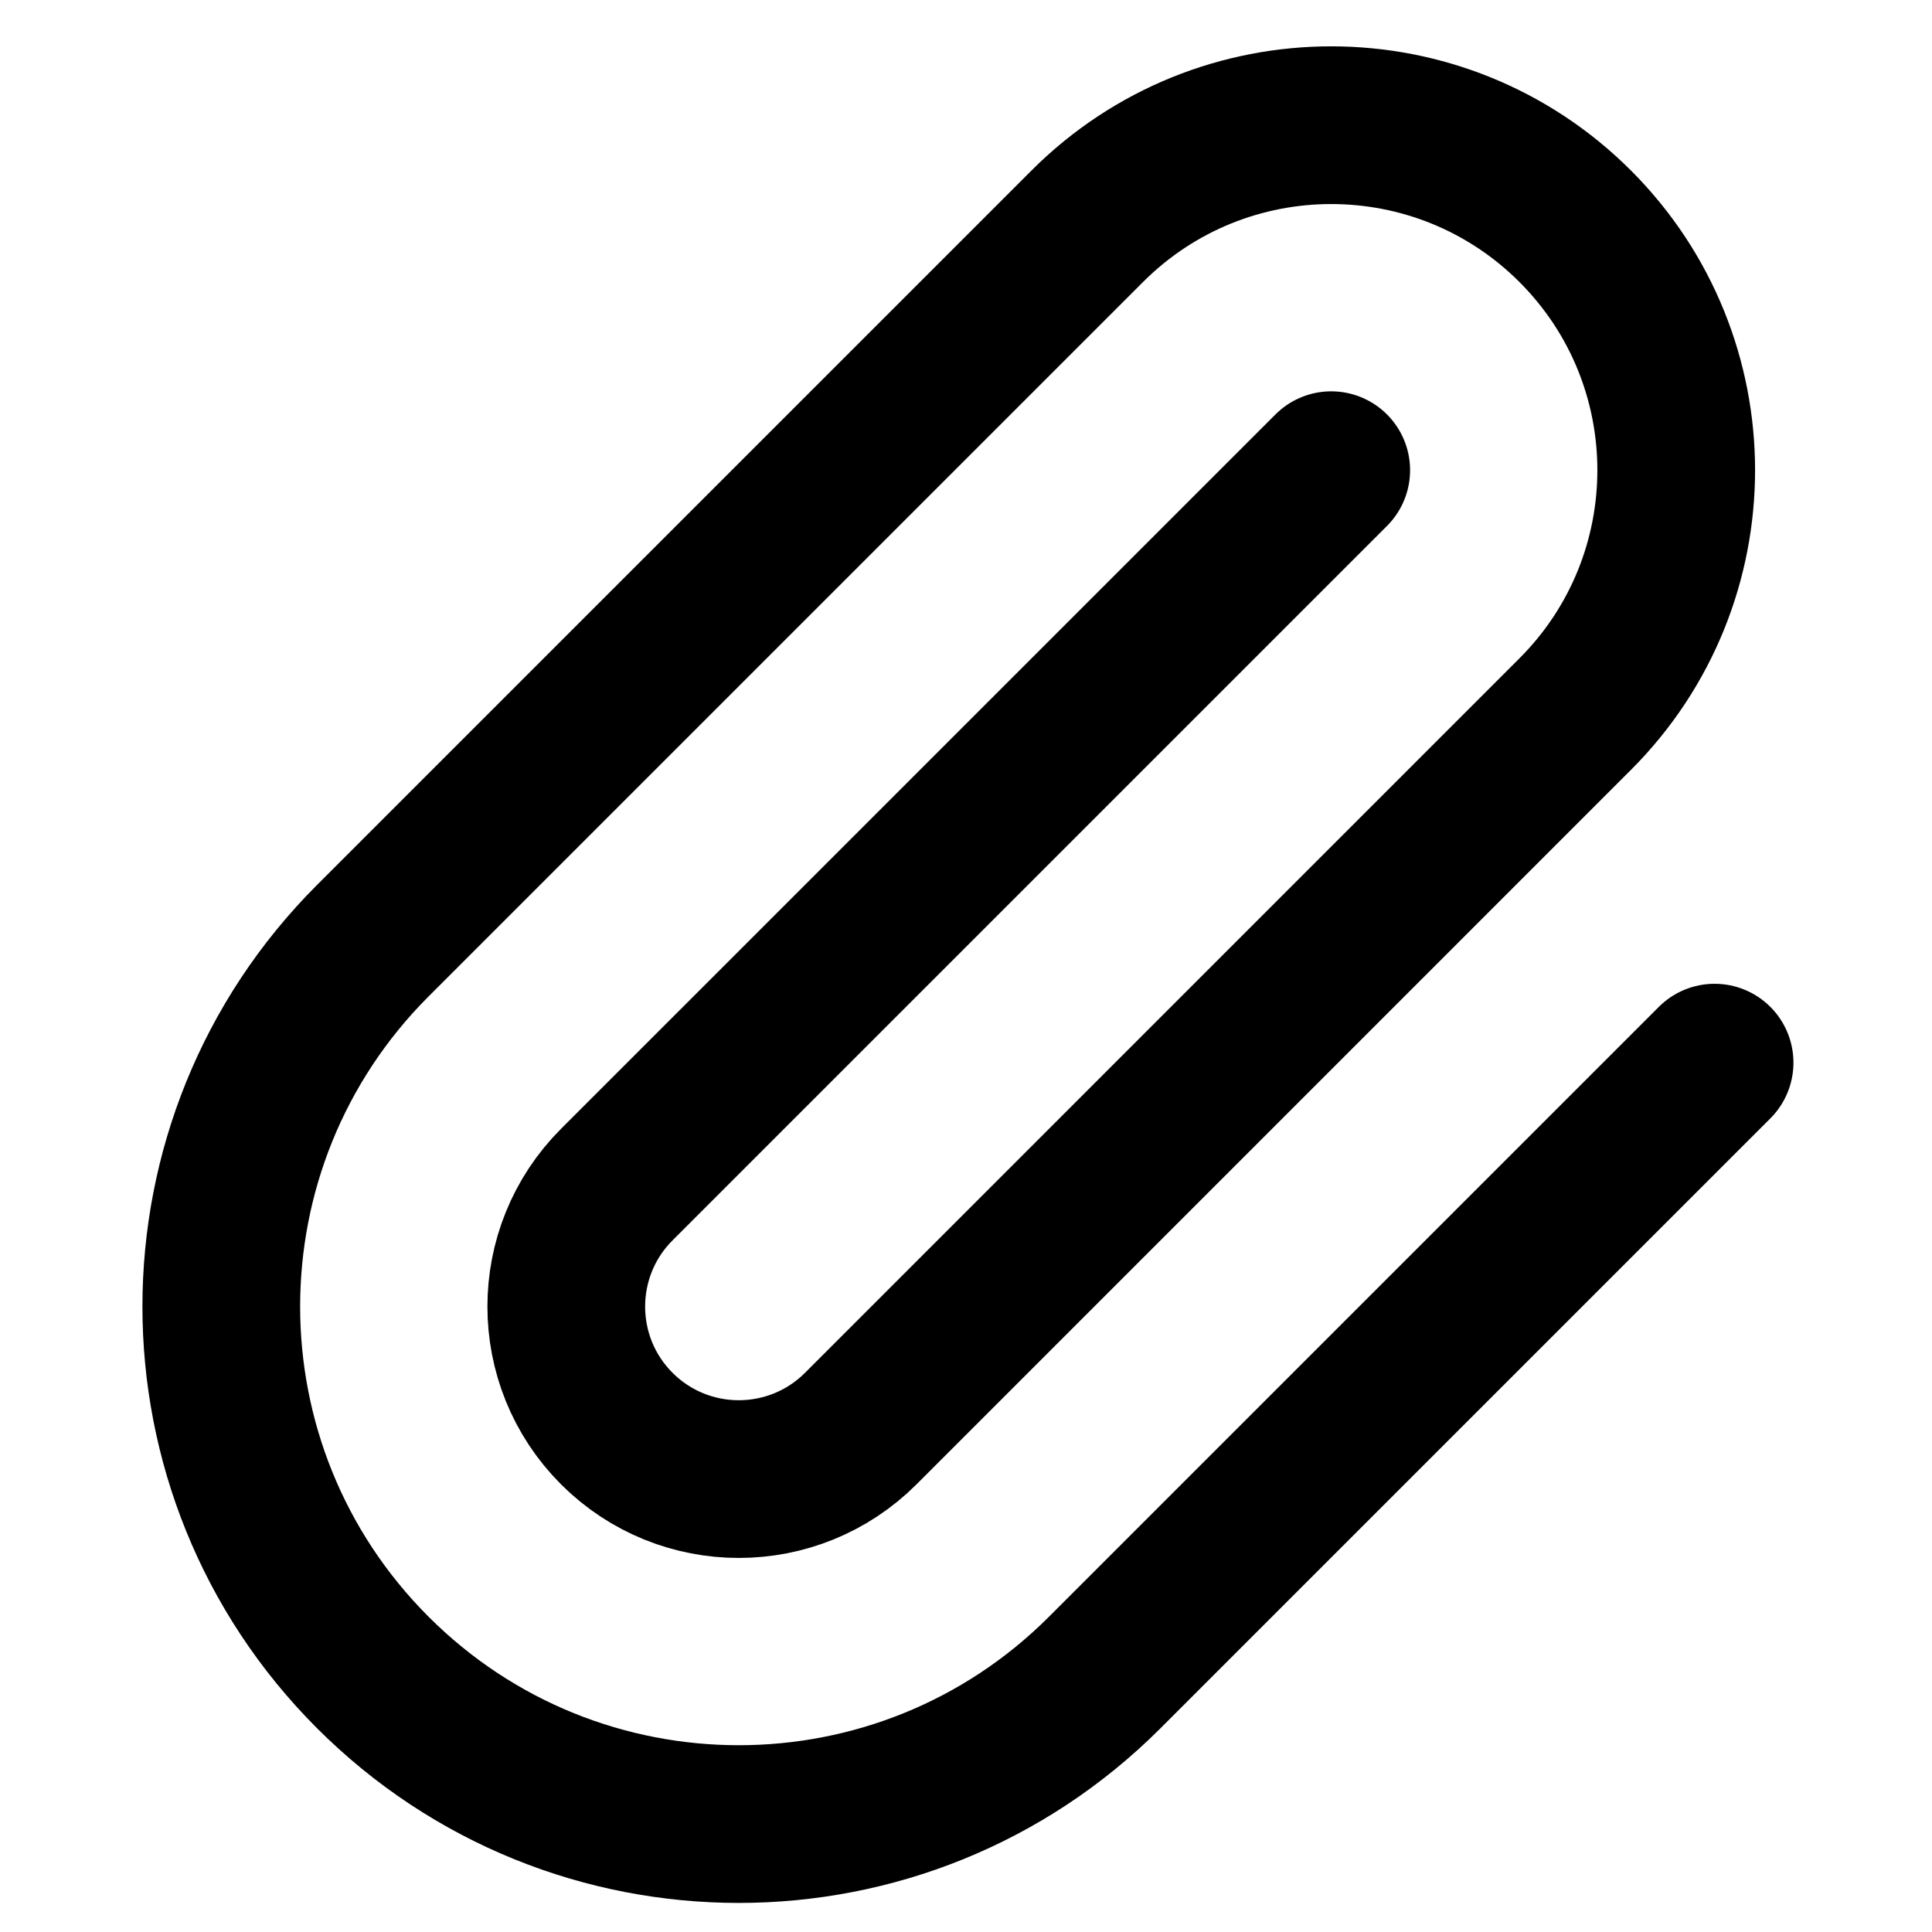 <svg width="50" height="50" viewBox="0 0 43 49" fill="none" xmlns="http://www.w3.org/2000/svg">
<path d="M40.486 26.951L25.018 42.419C19.892 47.544 11.582 47.544 6.456 42.419C1.331 37.293 1.331 28.983 6.456 23.857L24.576 5.738C27.993 2.321 33.533 2.321 36.95 5.738C40.367 9.155 40.367 14.695 36.95 18.112L18.831 36.232C17.122 37.94 14.352 37.94 12.643 36.232C10.935 34.523 10.935 31.753 12.643 30.044L30.763 11.925" stroke="current" stroke-width="4" stroke-linecap="round"/>
</svg>
